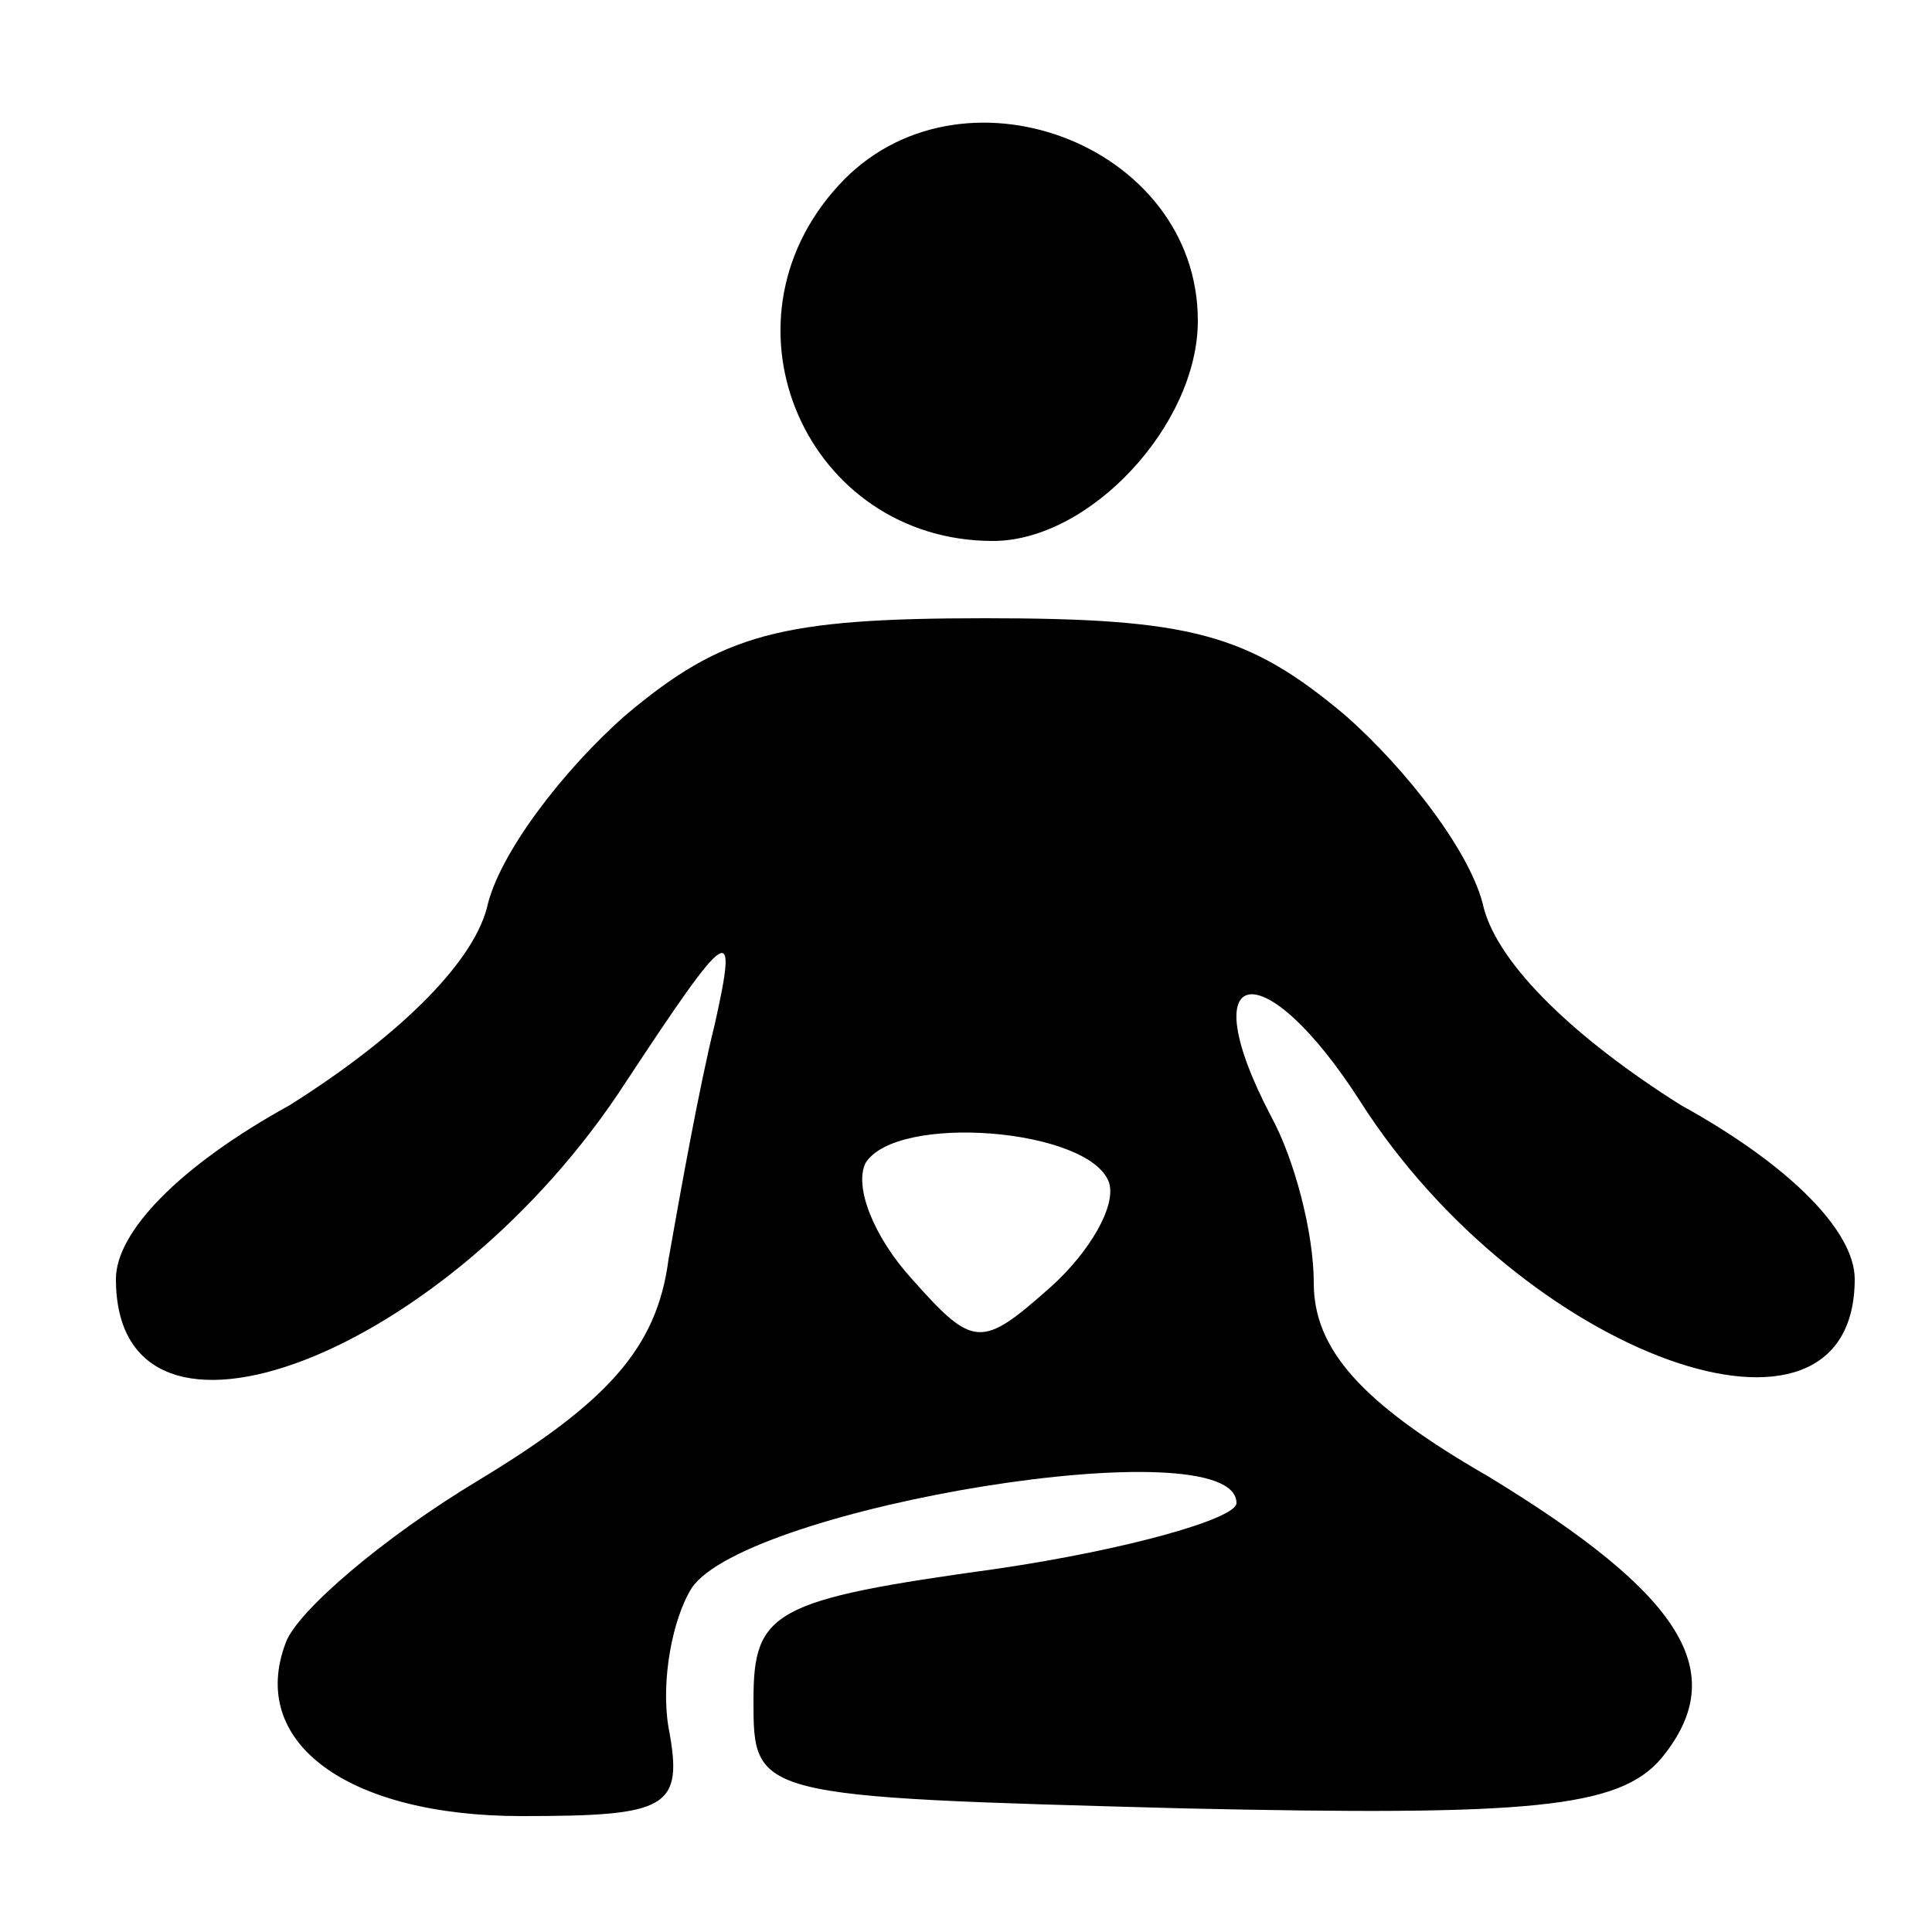 <?xml version="1.0" standalone="no"?>
<!DOCTYPE svg PUBLIC "-//W3C//DTD SVG 20010904//EN"
 "http://www.w3.org/TR/2001/REC-SVG-20010904/DTD/svg10.dtd">
<svg version="1.0" xmlns="http://www.w3.org/2000/svg"
 width="50pt" height="50pt" viewBox="0 0 50 50"
 preserveAspectRatio="xMidYMid meet">

<g transform="translate(0,50) scale(0.1,-0.1)"
fill="#000000" stroke="none">
<path d="M217 452 c-33 -36 -8 -92 40 -92 25 0 53 30 53 57 0 46 -62 69 -93
35z"/>
<path d="M162 315 c-16 -14 -33 -36 -36 -50 -4 -15 -24 -34 -51 -51 -29 -16
-45 -33 -45 -45 0 -53 86 -20 132 51 27 41 29 42 23 15 -4 -16 -9 -44 -12 -61
-3 -23 -16 -37 -49 -57 -25 -15 -47 -34 -50 -42 -10 -26 16 -45 61 -45 38 0
42 2 38 23 -2 12 1 28 6 36 14 21 141 42 141 22 0 -4 -28 -12 -62 -17 -58 -8
-63 -11 -63 -34 0 -25 0 -25 111 -28 90 -2 113 0 124 13 18 22 6 42 -45 73
-33 19 -45 33 -45 50 0 13 -5 32 -11 43 -21 40 -2 43 23 4 42 -66 128 -97 128
-46 0 12 -16 29 -45 45 -27 17 -47 36 -51 51 -3 14 -20 36 -36 50 -25 21 -40
25 -93 25 -53 0 -68 -4 -93 -25z m125 -121 c2 -6 -5 -18 -15 -27 -18 -16 -20
-16 -36 2 -10 11 -15 24 -12 30 8 13 58 9 63 -5z"/>
</g>
</svg>
